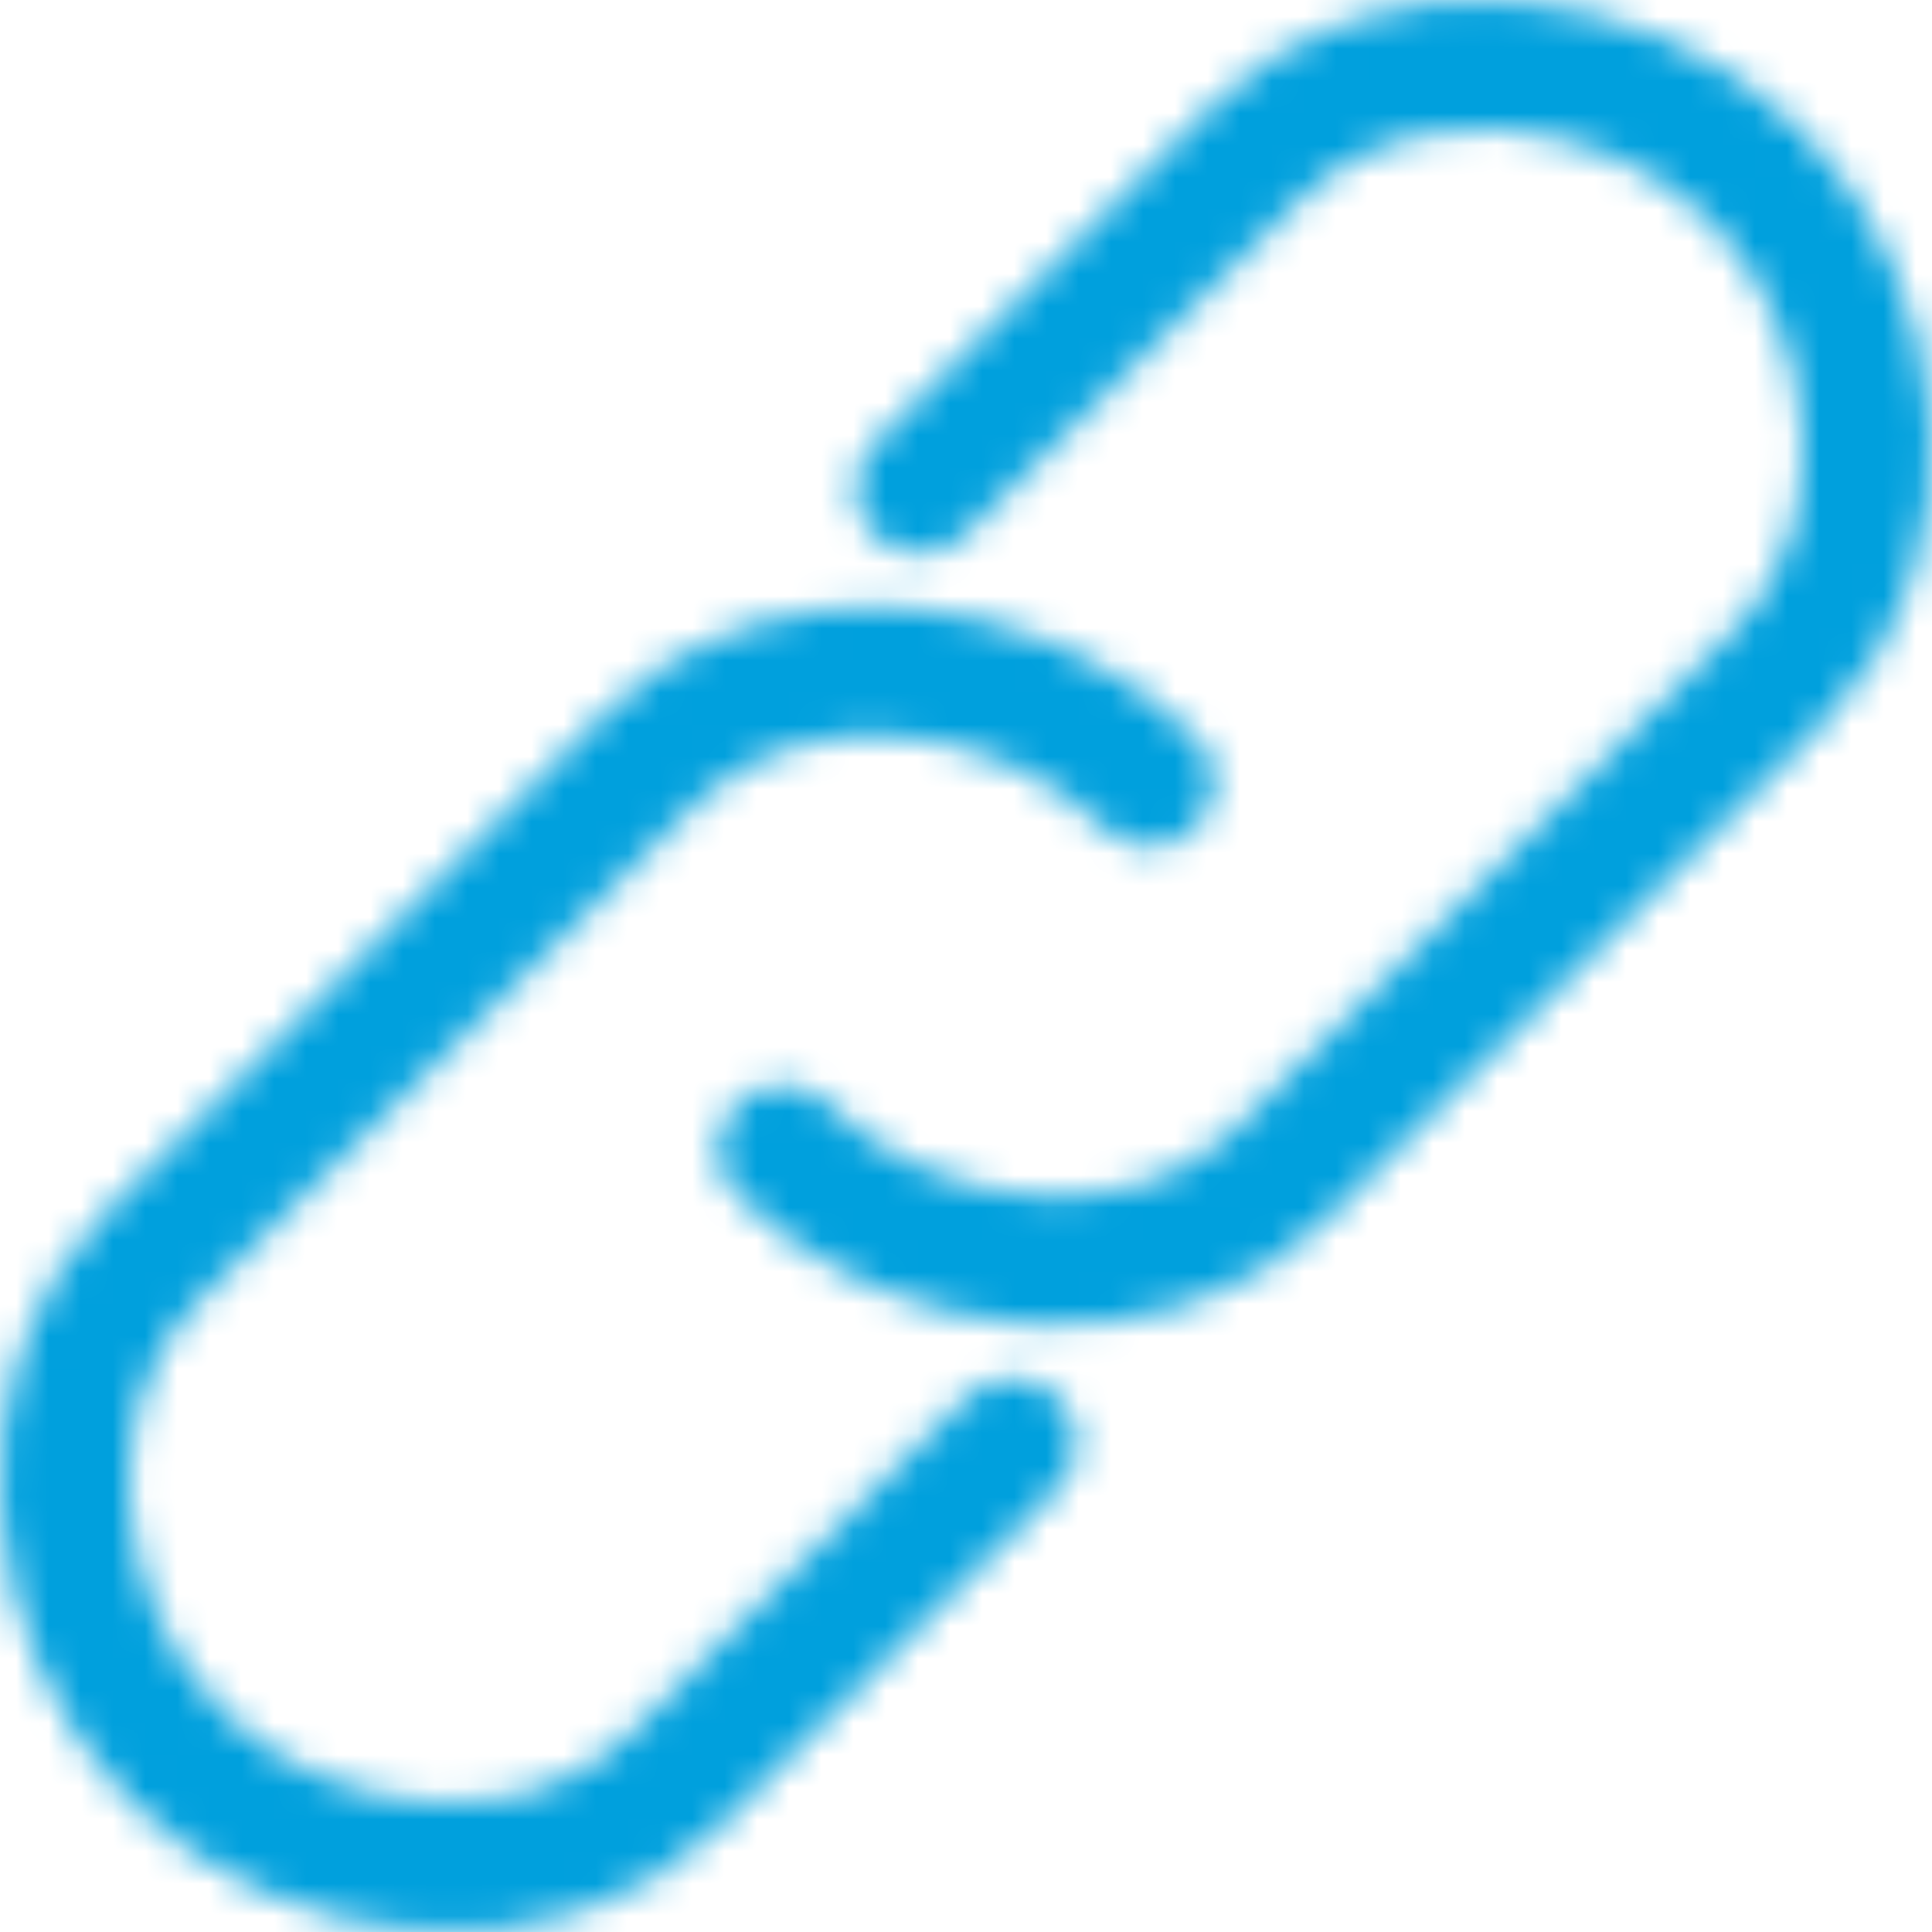 <svg width="60" height="60" viewBox="0 0 60 60" fill="none" xmlns="http://www.w3.org/2000/svg">
<mask id="mask0_2333_6874" style="mask-type:alpha" maskUnits="userSpaceOnUse" x="0" y="0" width="60" height="60">
<path d="M28.569 15.185L39.076 4.677C43.131 0.624 50.486 1.405 54.54 5.46C58.593 9.514 59.375 16.869 55.322 20.923L39.759 36.487C35.704 40.54 28.35 39.759 24.295 35.704" stroke="black" stroke-width="4" stroke-linecap="round" stroke-linejoin="round"/>
<path d="M31.43 44.816L20.923 55.323C16.868 59.376 9.513 58.595 5.459 54.54C1.406 50.485 0.624 43.131 4.677 39.077L20.24 23.513C24.295 19.46 31.651 20.241 35.704 24.295" stroke="black" stroke-width="4" stroke-linecap="round" stroke-linejoin="round"/>
</mask>
<g mask="url(#mask0_2333_6874)">
<rect x="-16.667" y="-20.4" width="105.28" height="105.28" fill="#00A0DD"/>
</g>
</svg>
